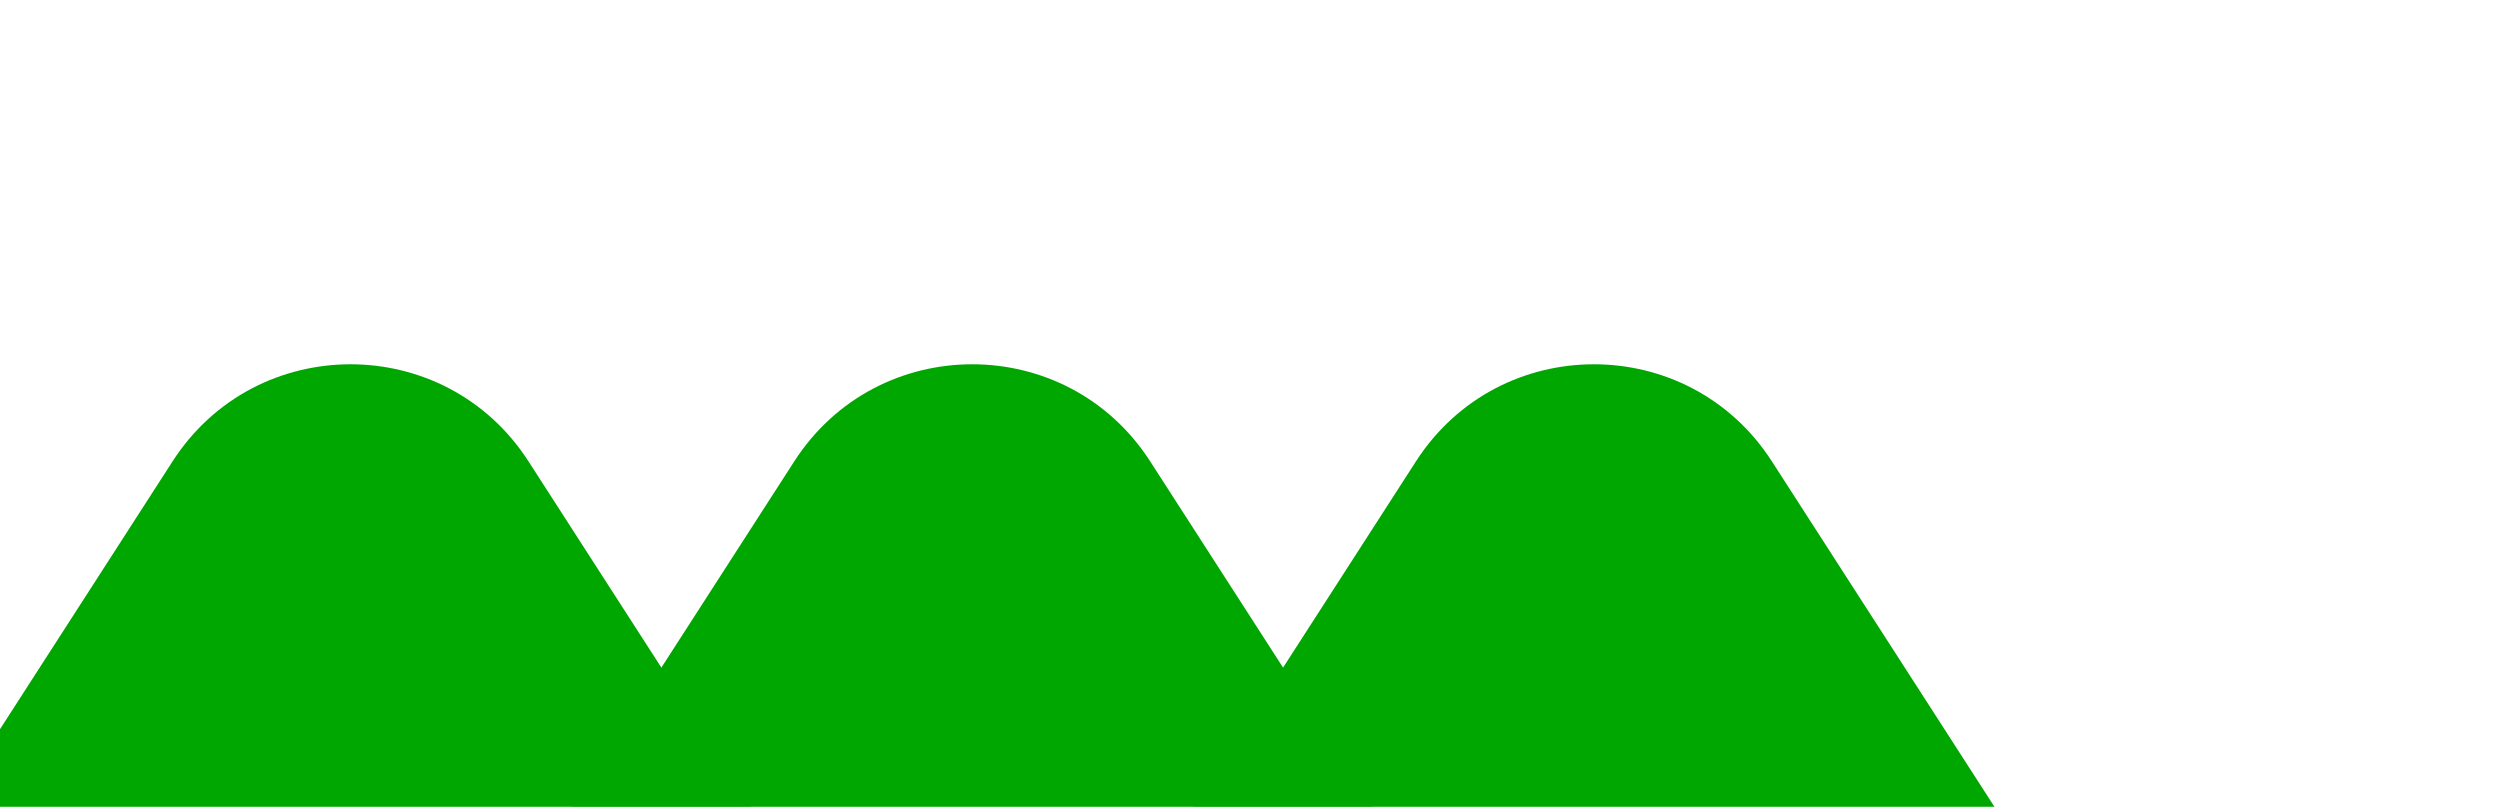 <svg width="189" height="61" viewBox="0 0 189 61" fill="none" xmlns="http://www.w3.org/2000/svg">
<g filter="url(#filter0_d_1161_3097)">
<path d="M13.05 32.873C19.351 23.095 33.649 23.095 39.95 32.873L64.732 71.334C71.593 81.981 63.949 96 51.283 96H1.717C-10.949 96 -18.593 81.981 -11.732 71.334L13.05 32.873Z" fill="#00A700"/>
<path d="M60.05 32.873C66.351 23.095 80.649 23.095 86.95 32.873L111.732 71.334C118.593 81.981 110.949 96 98.283 96H48.717C36.051 96 28.407 81.981 35.268 71.334L60.05 32.873Z" fill="#00A700"/>
<path d="M107.05 32.873C113.351 23.095 127.649 23.095 133.95 32.873L158.732 71.334C165.593 81.981 157.949 96 145.283 96H95.717C83.051 96 75.407 81.981 82.268 71.334L107.05 32.873Z" fill="#00A700"/>
</g>
<defs>
<filter id="filter0_d_1161_3097" x="-41.309" y="0.539" width="229.618" height="124.461" filterUnits="userSpaceOnUse" color-interpolation-filters="sRGB">
<feFlood flood-opacity="0" result="BackgroundImageFix"/>
<feColorMatrix in="SourceAlpha" type="matrix" values="0 0 0 0 0 0 0 0 0 0 0 0 0 0 0 0 0 0 127 0" result="hardAlpha"/>
<feOffset dy="2"/>
<feGaussianBlur stdDeviation="13.5"/>
<feComposite in2="hardAlpha" operator="out"/>
<feColorMatrix type="matrix" values="0 0 0 0 0.507 0 0 0 0 0.507 0 0 0 0 0.507 0 0 0 0.14 0"/>
<feBlend mode="normal" in2="BackgroundImageFix" result="effect1_dropShadow_1161_3097"/>
<feBlend mode="normal" in="SourceGraphic" in2="effect1_dropShadow_1161_3097" result="shape"/>
</filter>
</defs>
</svg>
